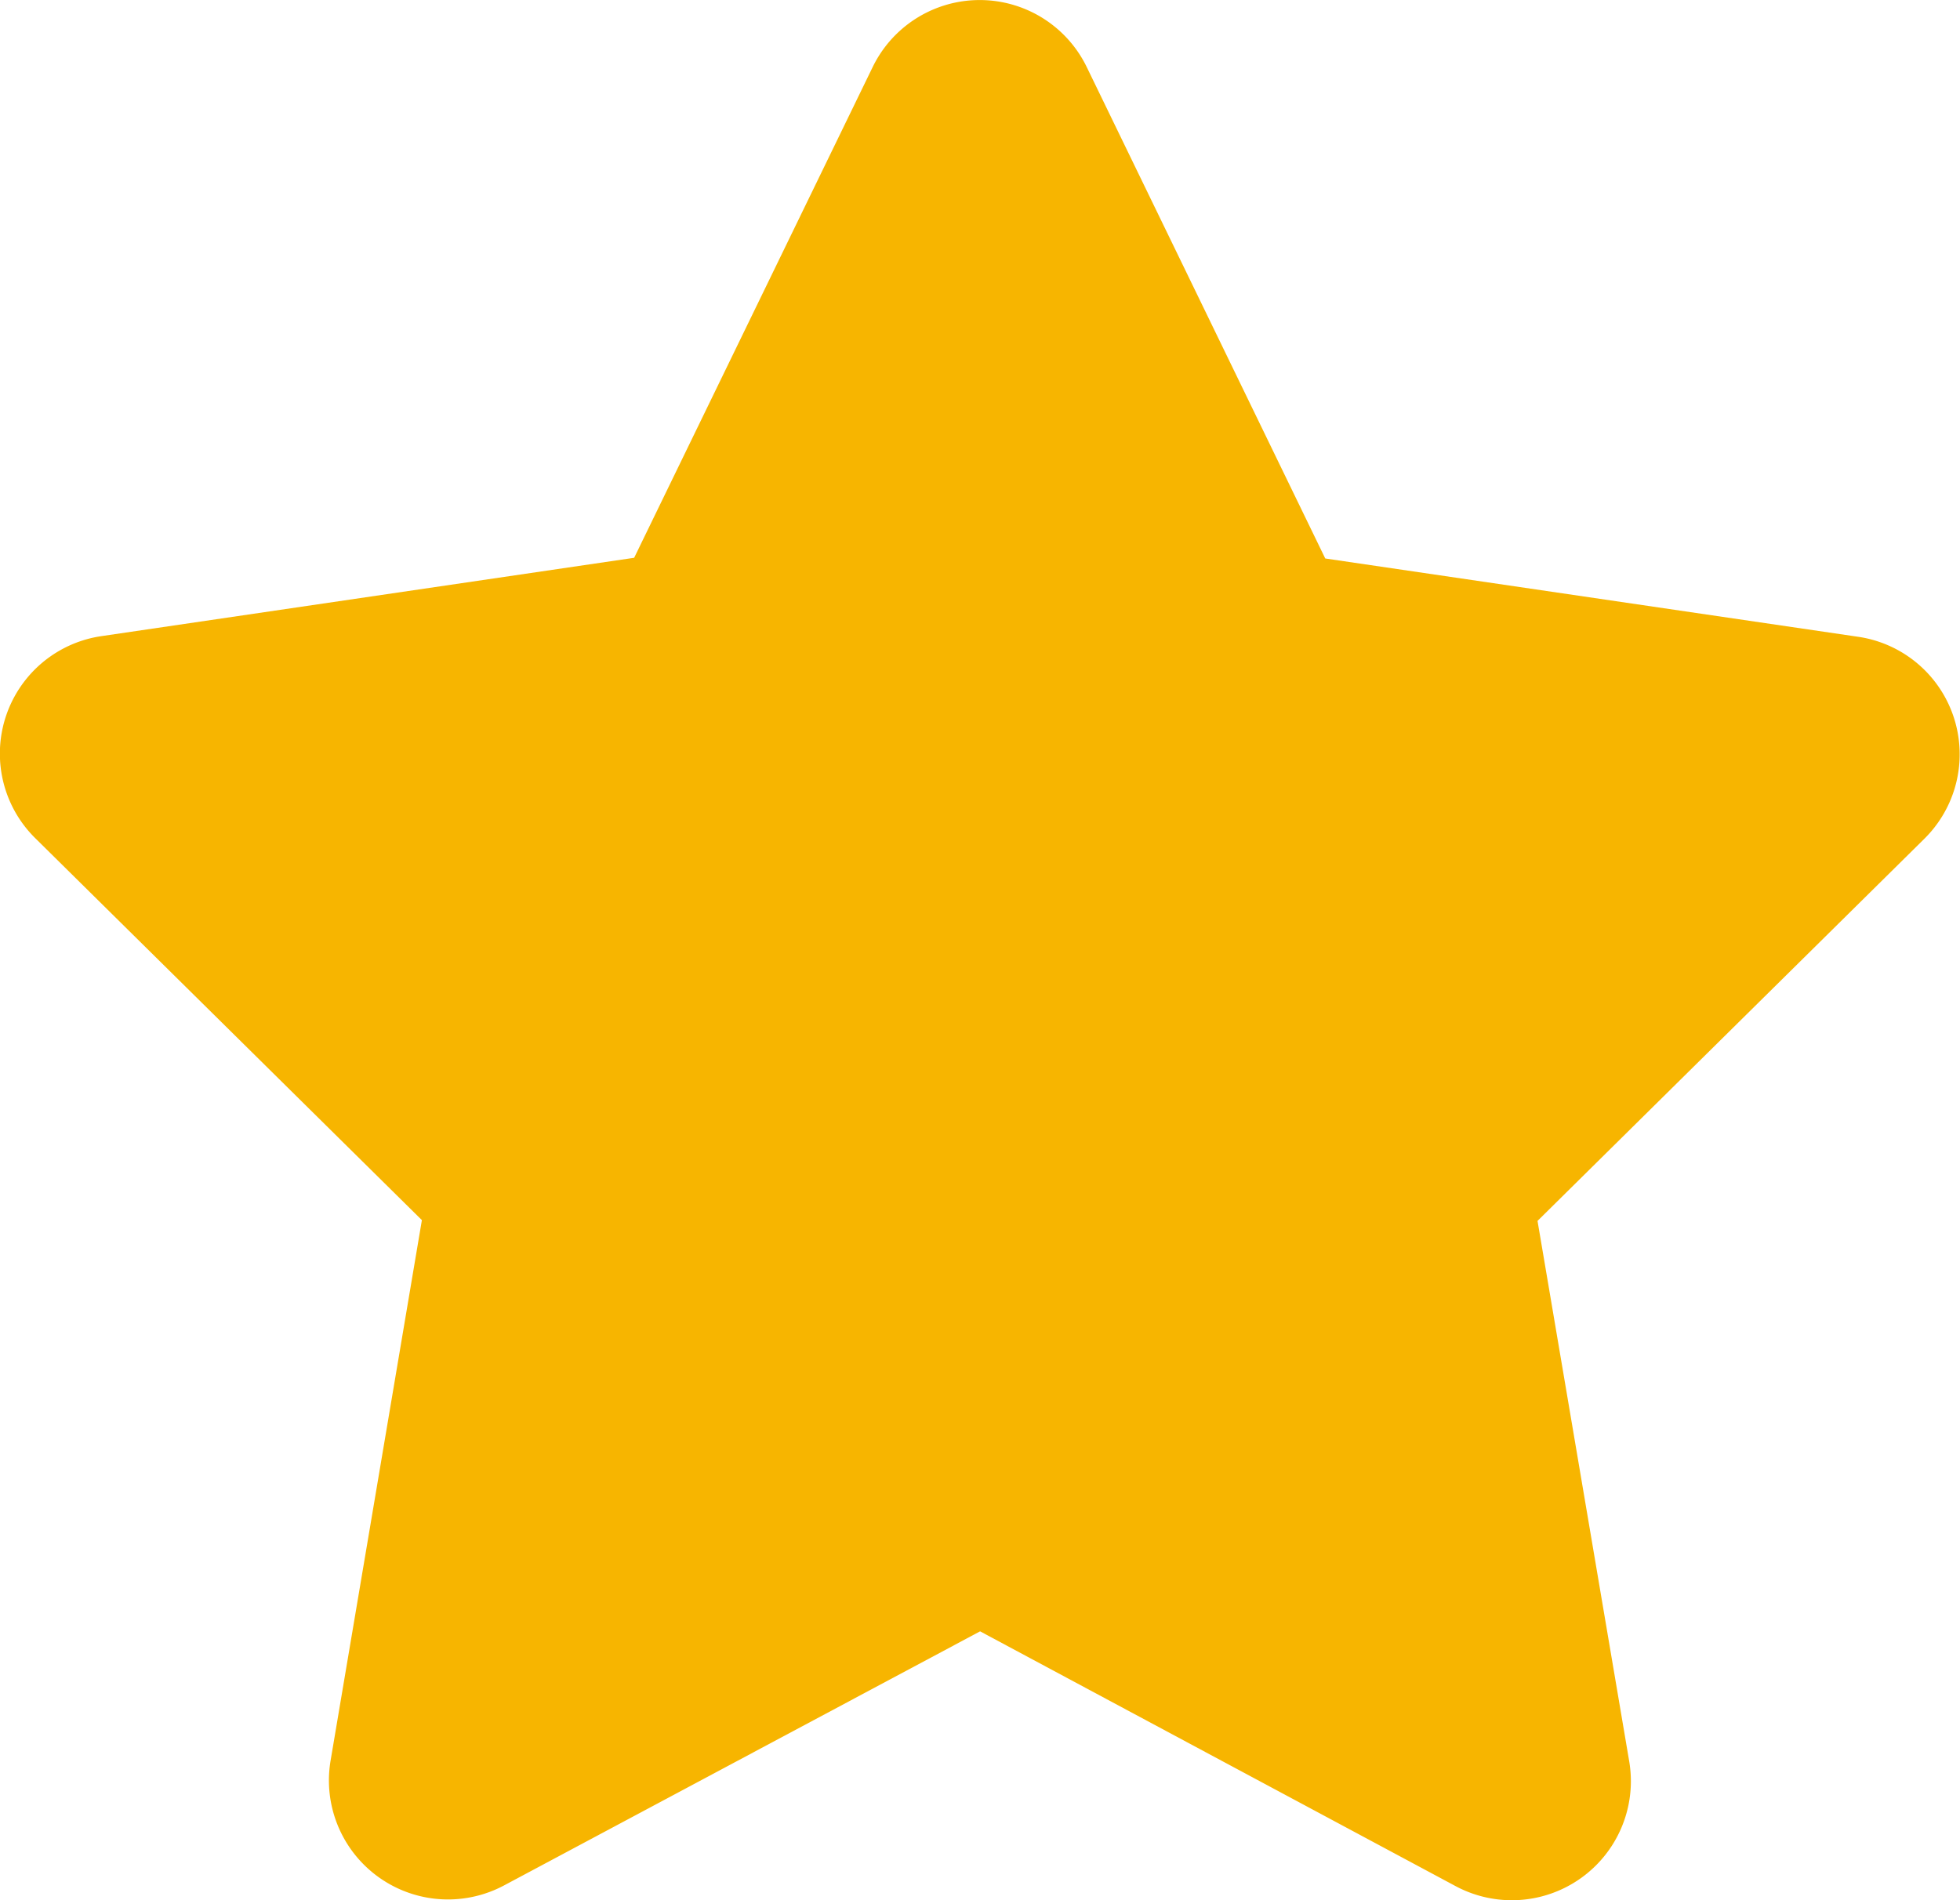 <svg xmlns="http://www.w3.org/2000/svg" width="20" height="19.394" viewBox="0 0 20 19.394">
  <path id="star-solid" d="M35.232.682a1.214,1.214,0,0,0-2.182,0L30.615,5.693l-5.439.8a1.212,1.212,0,0,0-.674,2.06l3.947,3.9-.932,5.518a1.215,1.215,0,0,0,1.769,1.273l4.859-2.594L39,19.252a1.215,1.215,0,0,0,1.769-1.273l-.936-5.518,3.947-3.9A1.212,1.212,0,0,0,43.11,6.5l-5.443-.8Z" transform="translate(-24.144)" fill="#f7b500"/>
</svg>
